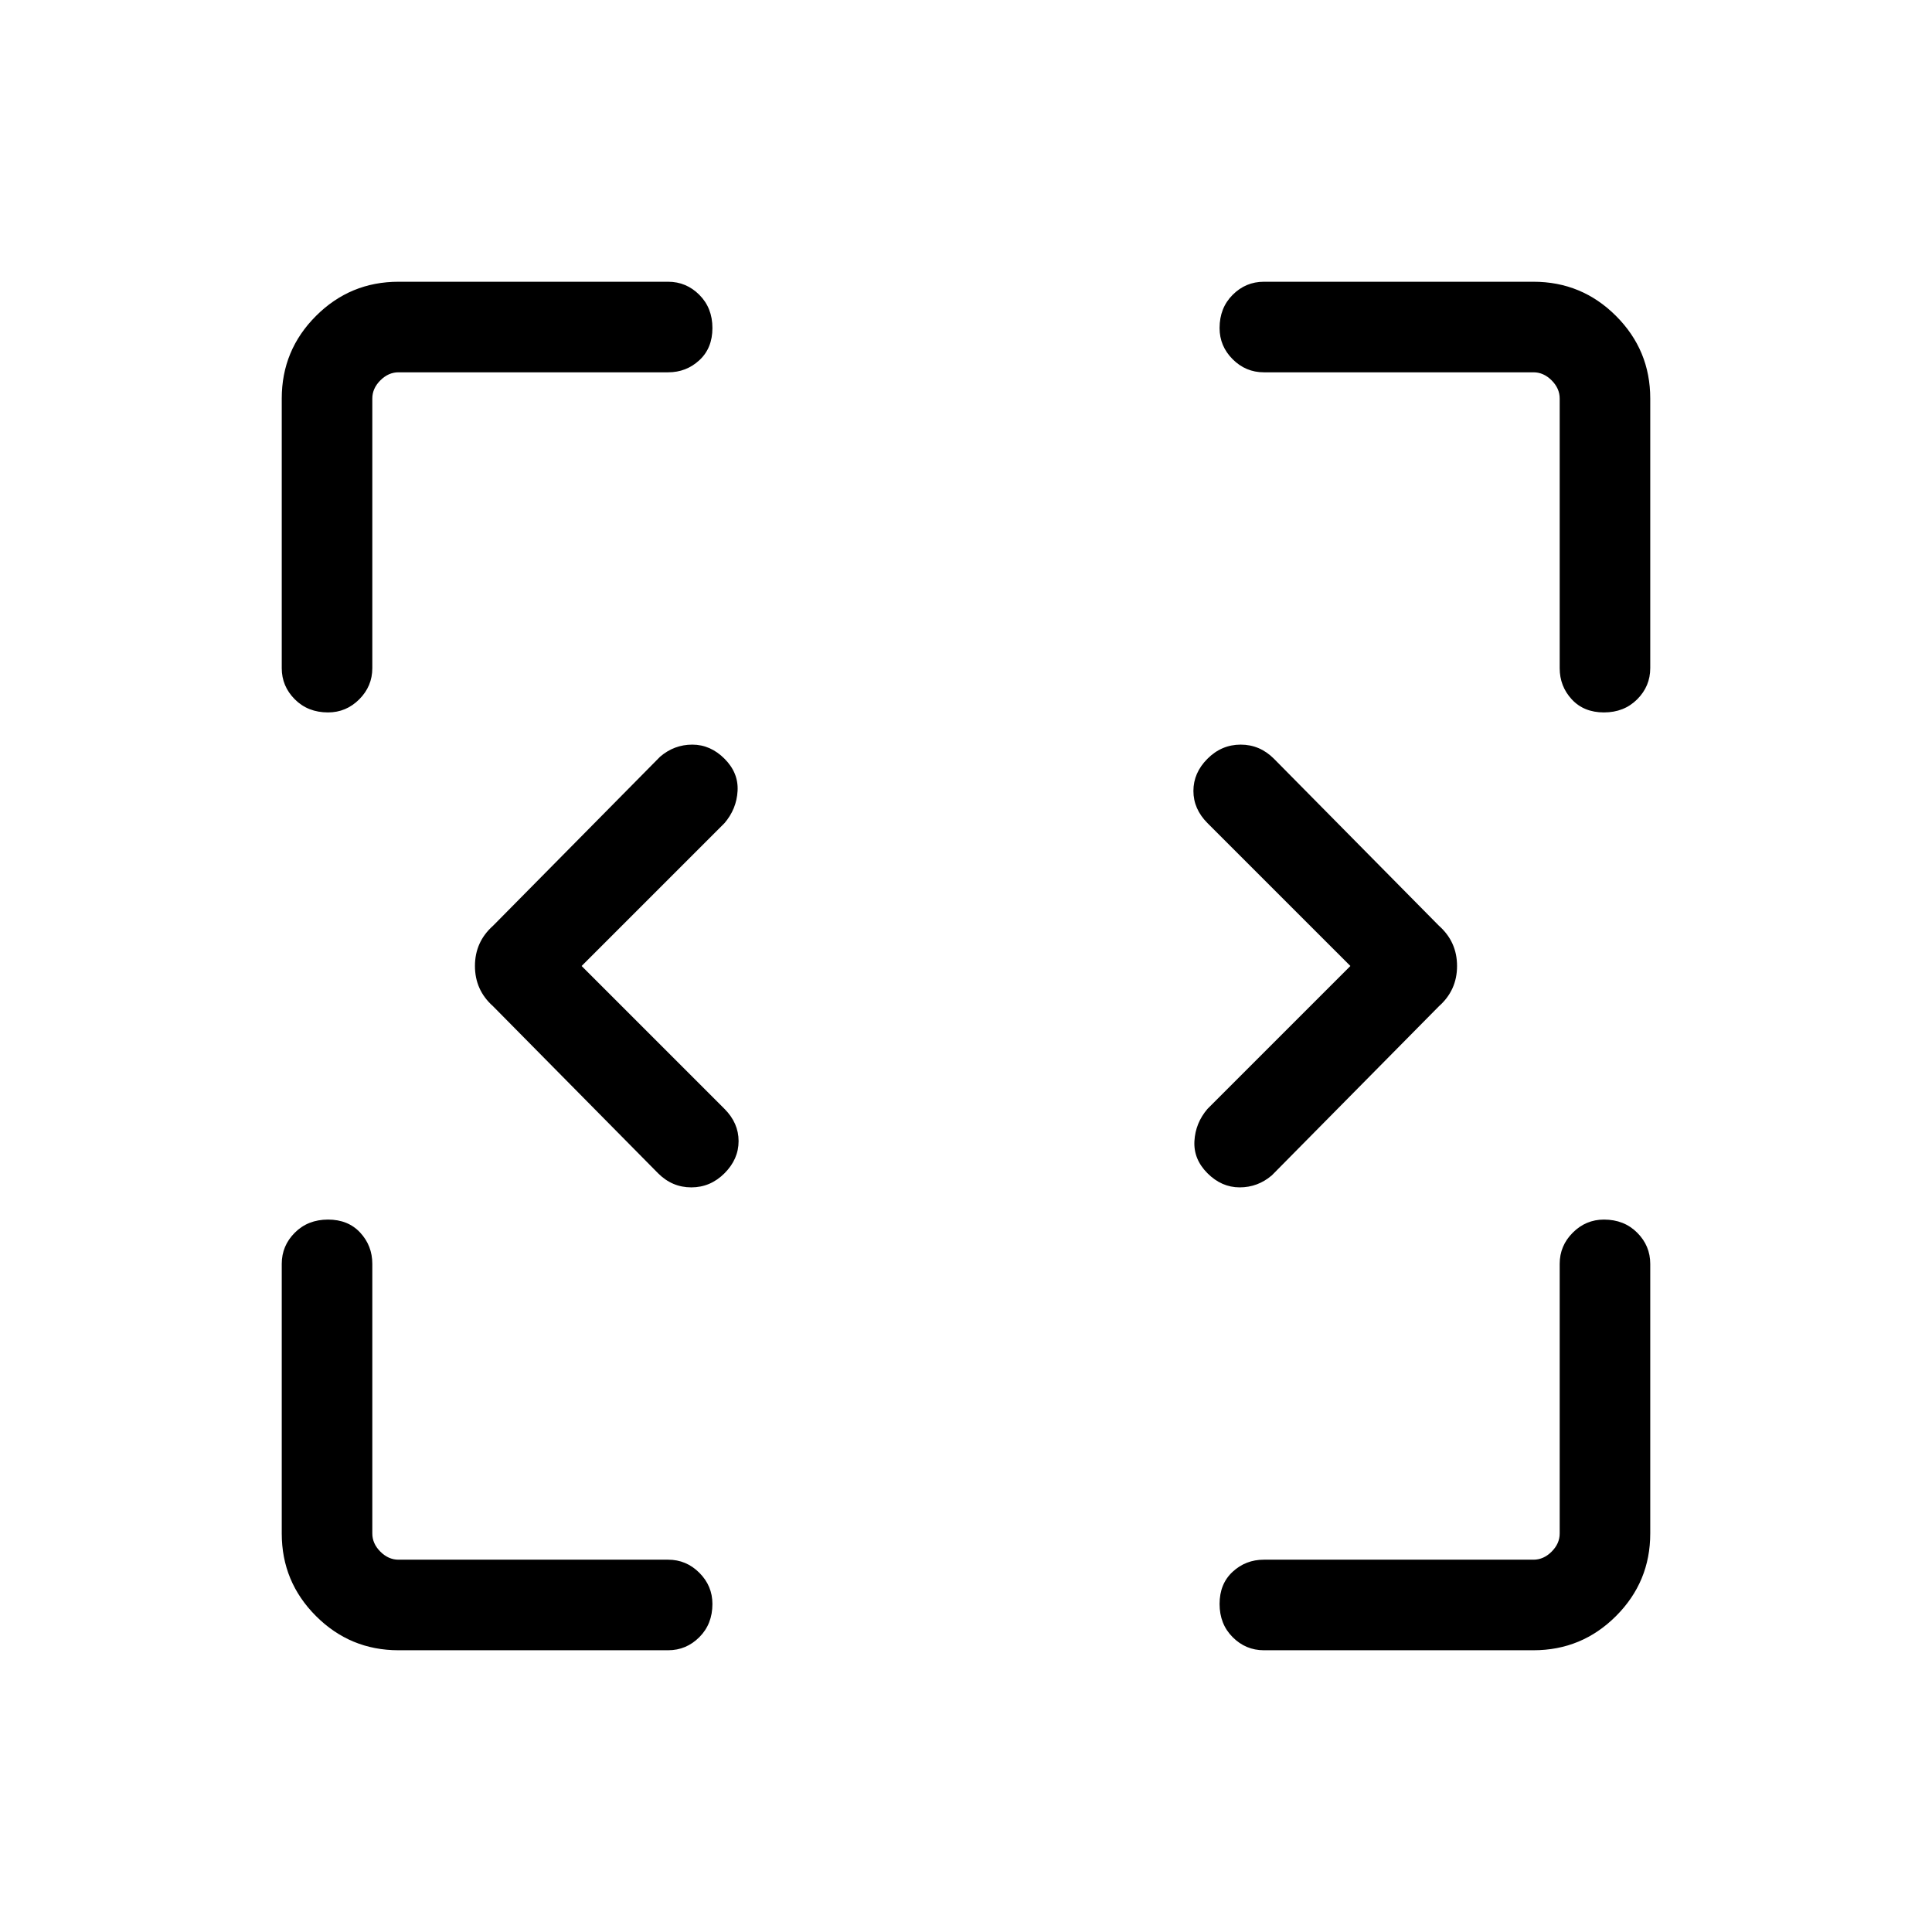 <svg xmlns="http://www.w3.org/2000/svg" width="48" height="48" viewBox="0 0 48 48"><path d="M9.9 41q-1.2 0-2.05-.85Q7 39.3 7 38.1v-6.7q0-.45.325-.775t.825-.325q.5 0 .8.325.3.325.3.775v6.7q0 .25.2.45t.45.2h6.7q.45 0 .775.325t.325.775q0 .5-.325.825Q17.05 41 16.6 41Zm21.5 0q-.45 0-.775-.325t-.325-.825q0-.5.325-.8.325-.3.775-.3h6.7q.25 0 .45-.2t.2-.45v-6.7q0-.45.325-.775t.775-.325q.5 0 .825.325.325.325.325.775v6.7q0 1.2-.85 2.05-.85.85-2.05.85ZM14.45 24 18 27.55q.35.35.35.8 0 .45-.35.8-.35.35-.825.35t-.825-.35L12.25 25q-.45-.4-.45-1t.45-1l4.15-4.2q.35-.3.8-.3.45 0 .8.35.35.35.325.8-.025.45-.325.8Zm19.1 0L30 20.45q-.35-.35-.35-.8 0-.45.35-.8.35-.35.825-.35t.825.35l4.1 4.15q.45.4.45 1t-.45 1l-4.15 4.2q-.35.3-.8.3-.45 0-.8-.35-.35-.35-.325-.8.025-.45.325-.8Zm-25.4-6.3q-.5 0-.825-.325Q7 17.05 7 16.6V9.9q0-1.2.85-2.05Q8.7 7 9.9 7h6.7q.45 0 .775.325t.325.825q0 .5-.325.8-.325.3-.775.3H9.9q-.25 0-.45.2t-.2.45v6.7q0 .45-.325.775t-.775.325Zm31.7 0q-.5 0-.8-.325-.3-.325-.3-.775V9.9q0-.25-.2-.45t-.45-.2h-6.7q-.45 0-.775-.325T30.3 8.15q0-.5.325-.825Q30.95 7 31.4 7h6.7q1.2 0 2.05.85.85.85.85 2.05v6.7q0 .45-.325.775t-.825.325Z"/></svg>
